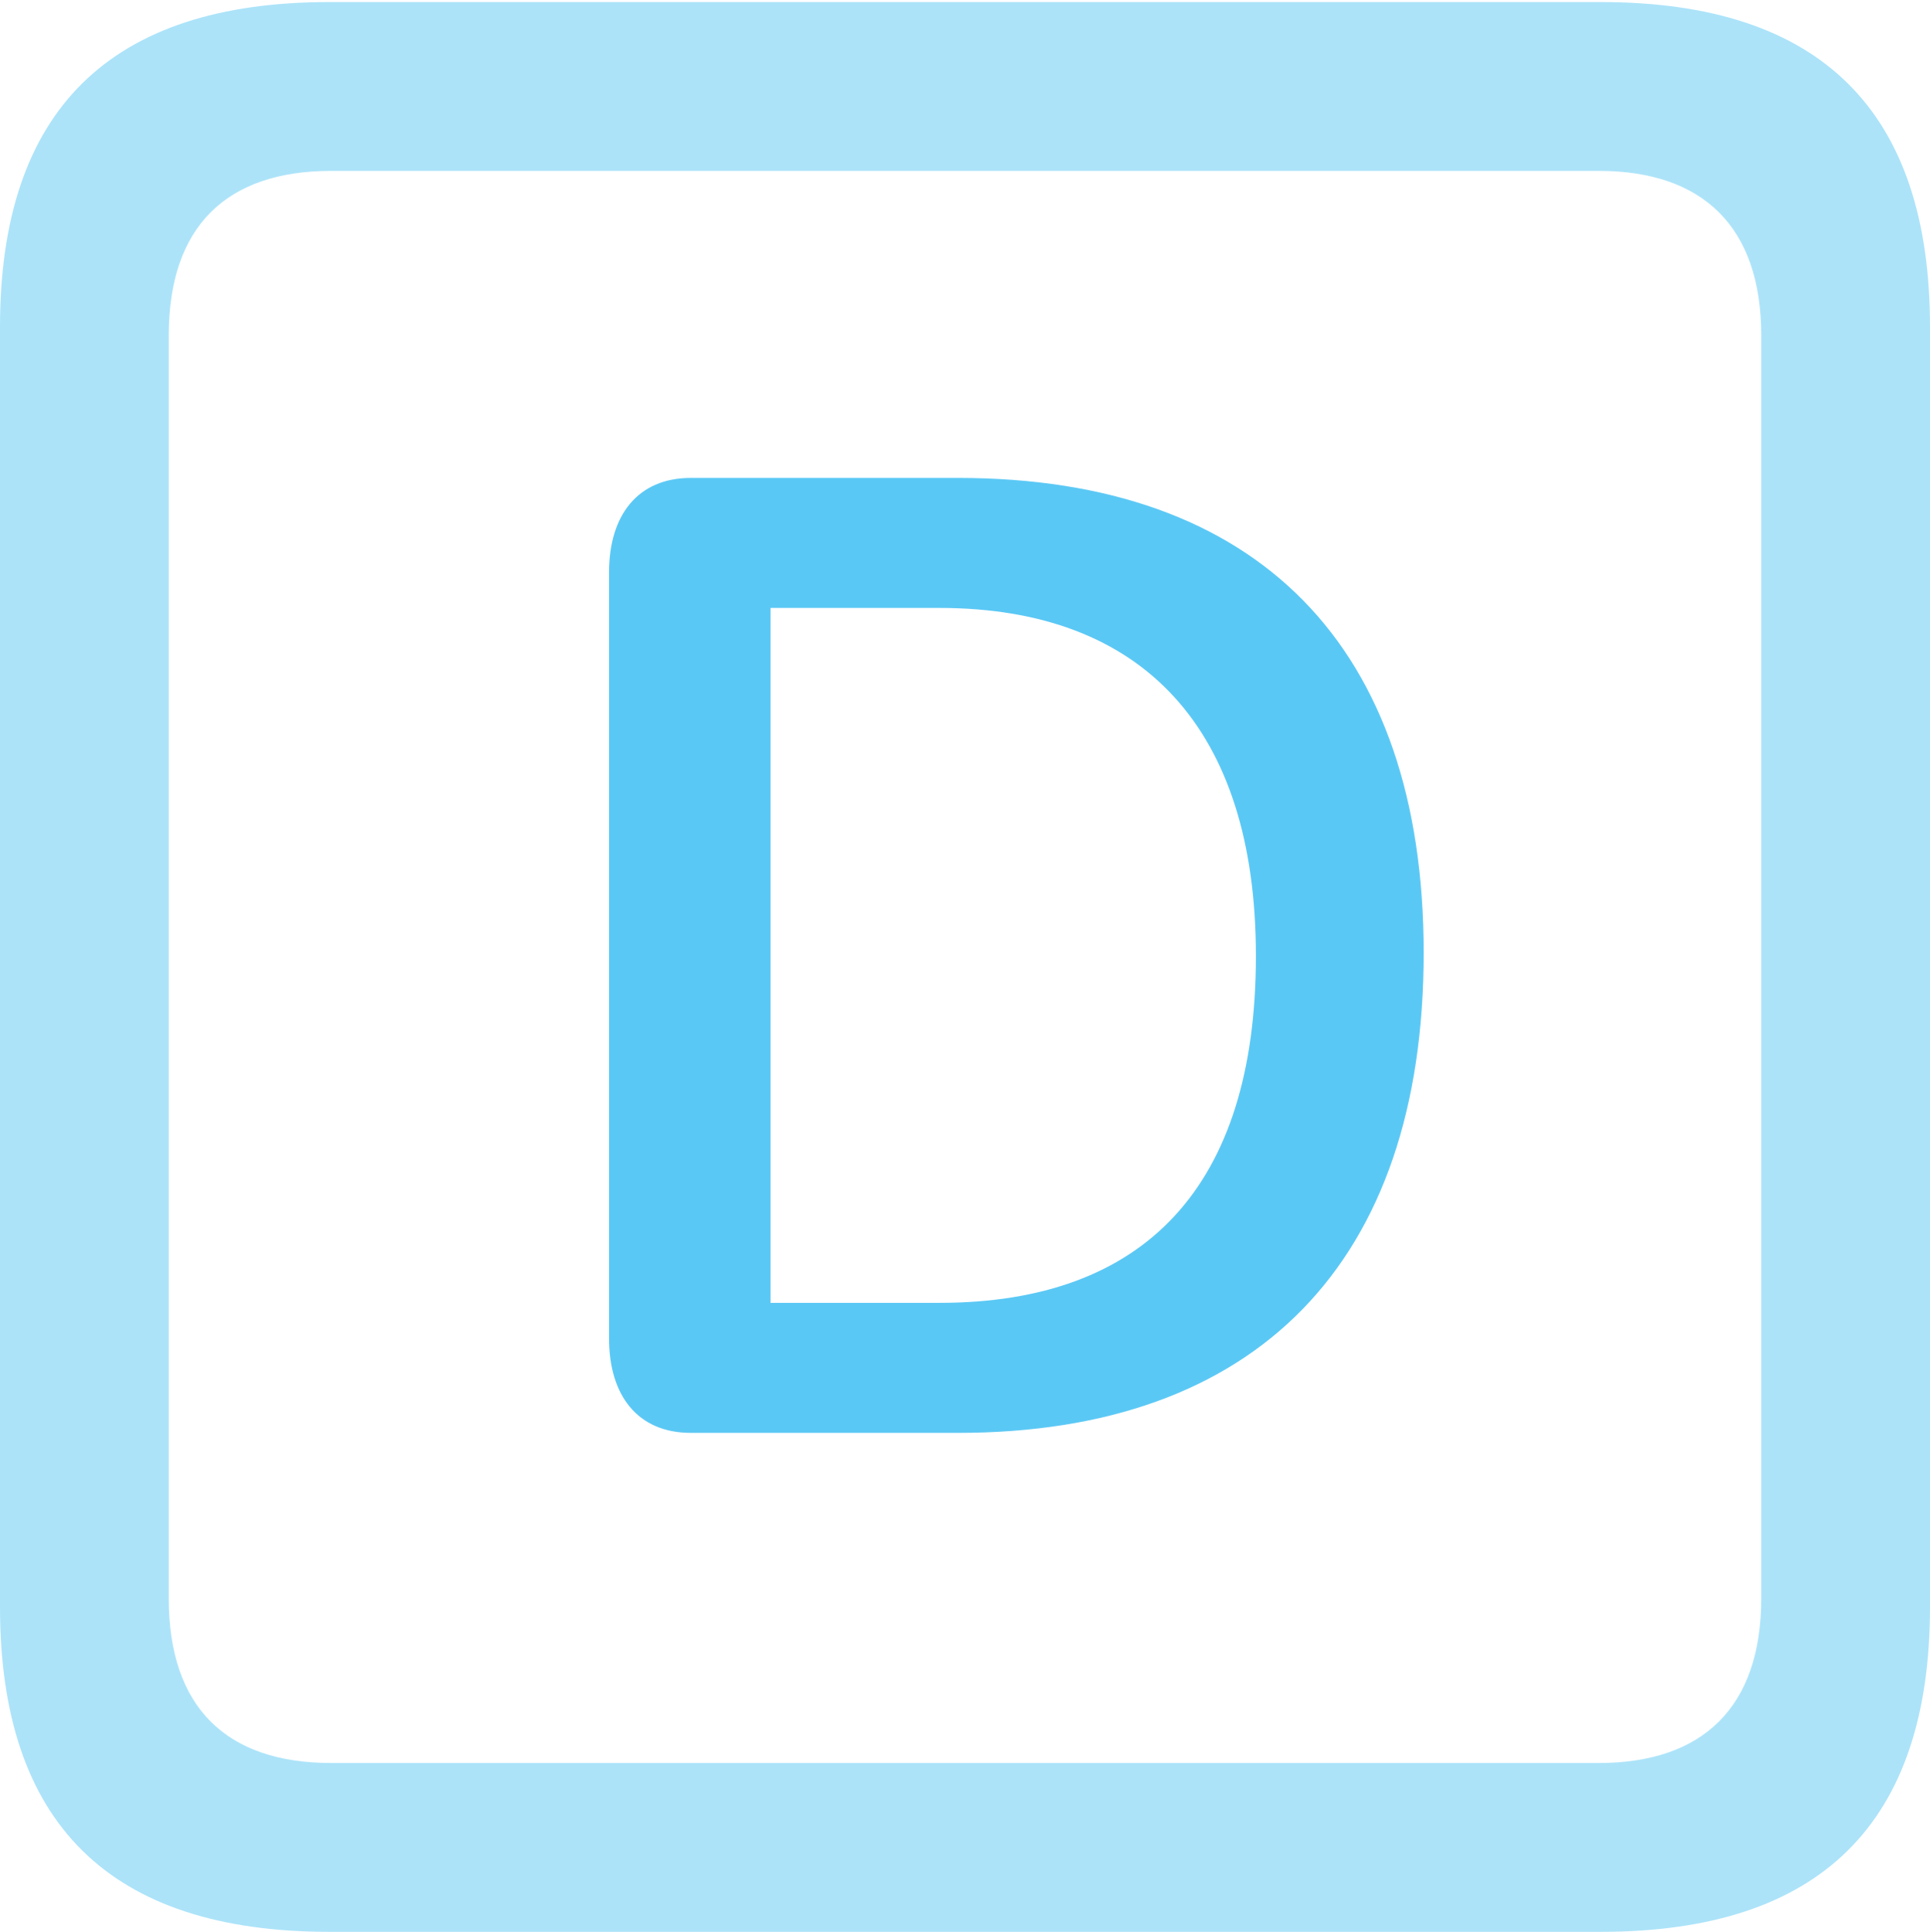 <?xml version="1.0" encoding="UTF-8"?>
<!--Generator: Apple Native CoreSVG 175.5-->
<!DOCTYPE svg
PUBLIC "-//W3C//DTD SVG 1.1//EN"
       "http://www.w3.org/Graphics/SVG/1.1/DTD/svg11.dtd">
<svg version="1.1" xmlns="http://www.w3.org/2000/svg" xmlns:xlink="http://www.w3.org/1999/xlink" width="22.473" height="22.498">
 <g>
  <rect height="22.498" opacity="0" width="22.473" x="0" y="0"/>
  <path d="M3.833 22.498L18.64 22.498C21.204 22.498 22.473 21.228 22.473 18.713L22.473 3.809C22.473 1.294 21.204 0.024 18.64 0.024L3.833 0.024C1.282 0.024 0 1.282 0 3.809L0 18.713C0 21.24 1.282 22.498 3.833 22.498ZM3.857 20.532C2.637 20.532 1.965 19.885 1.965 18.616L1.965 3.906C1.965 2.637 2.637 1.99 3.857 1.99L18.616 1.99C19.824 1.99 20.508 2.637 20.508 3.906L20.508 18.616C20.508 19.885 19.824 20.532 18.616 20.532Z" fill="#5ac8f5" fill-opacity="0.5"/>
  <path d="M8.044 16.687L11.157 16.687C14.624 16.687 16.577 14.71 16.577 11.096C16.577 7.532 14.648 5.566 11.157 5.566L8.044 5.566C7.422 5.566 7.092 6.006 7.092 6.665L7.092 15.588C7.092 16.248 7.422 16.687 8.044 16.687ZM8.972 15.173L8.972 7.08L10.938 7.08C13.318 7.08 14.624 8.496 14.624 11.133C14.624 13.818 13.33 15.173 10.938 15.173Z" fill="#5ac8f5"/>
 </g>
</svg>
